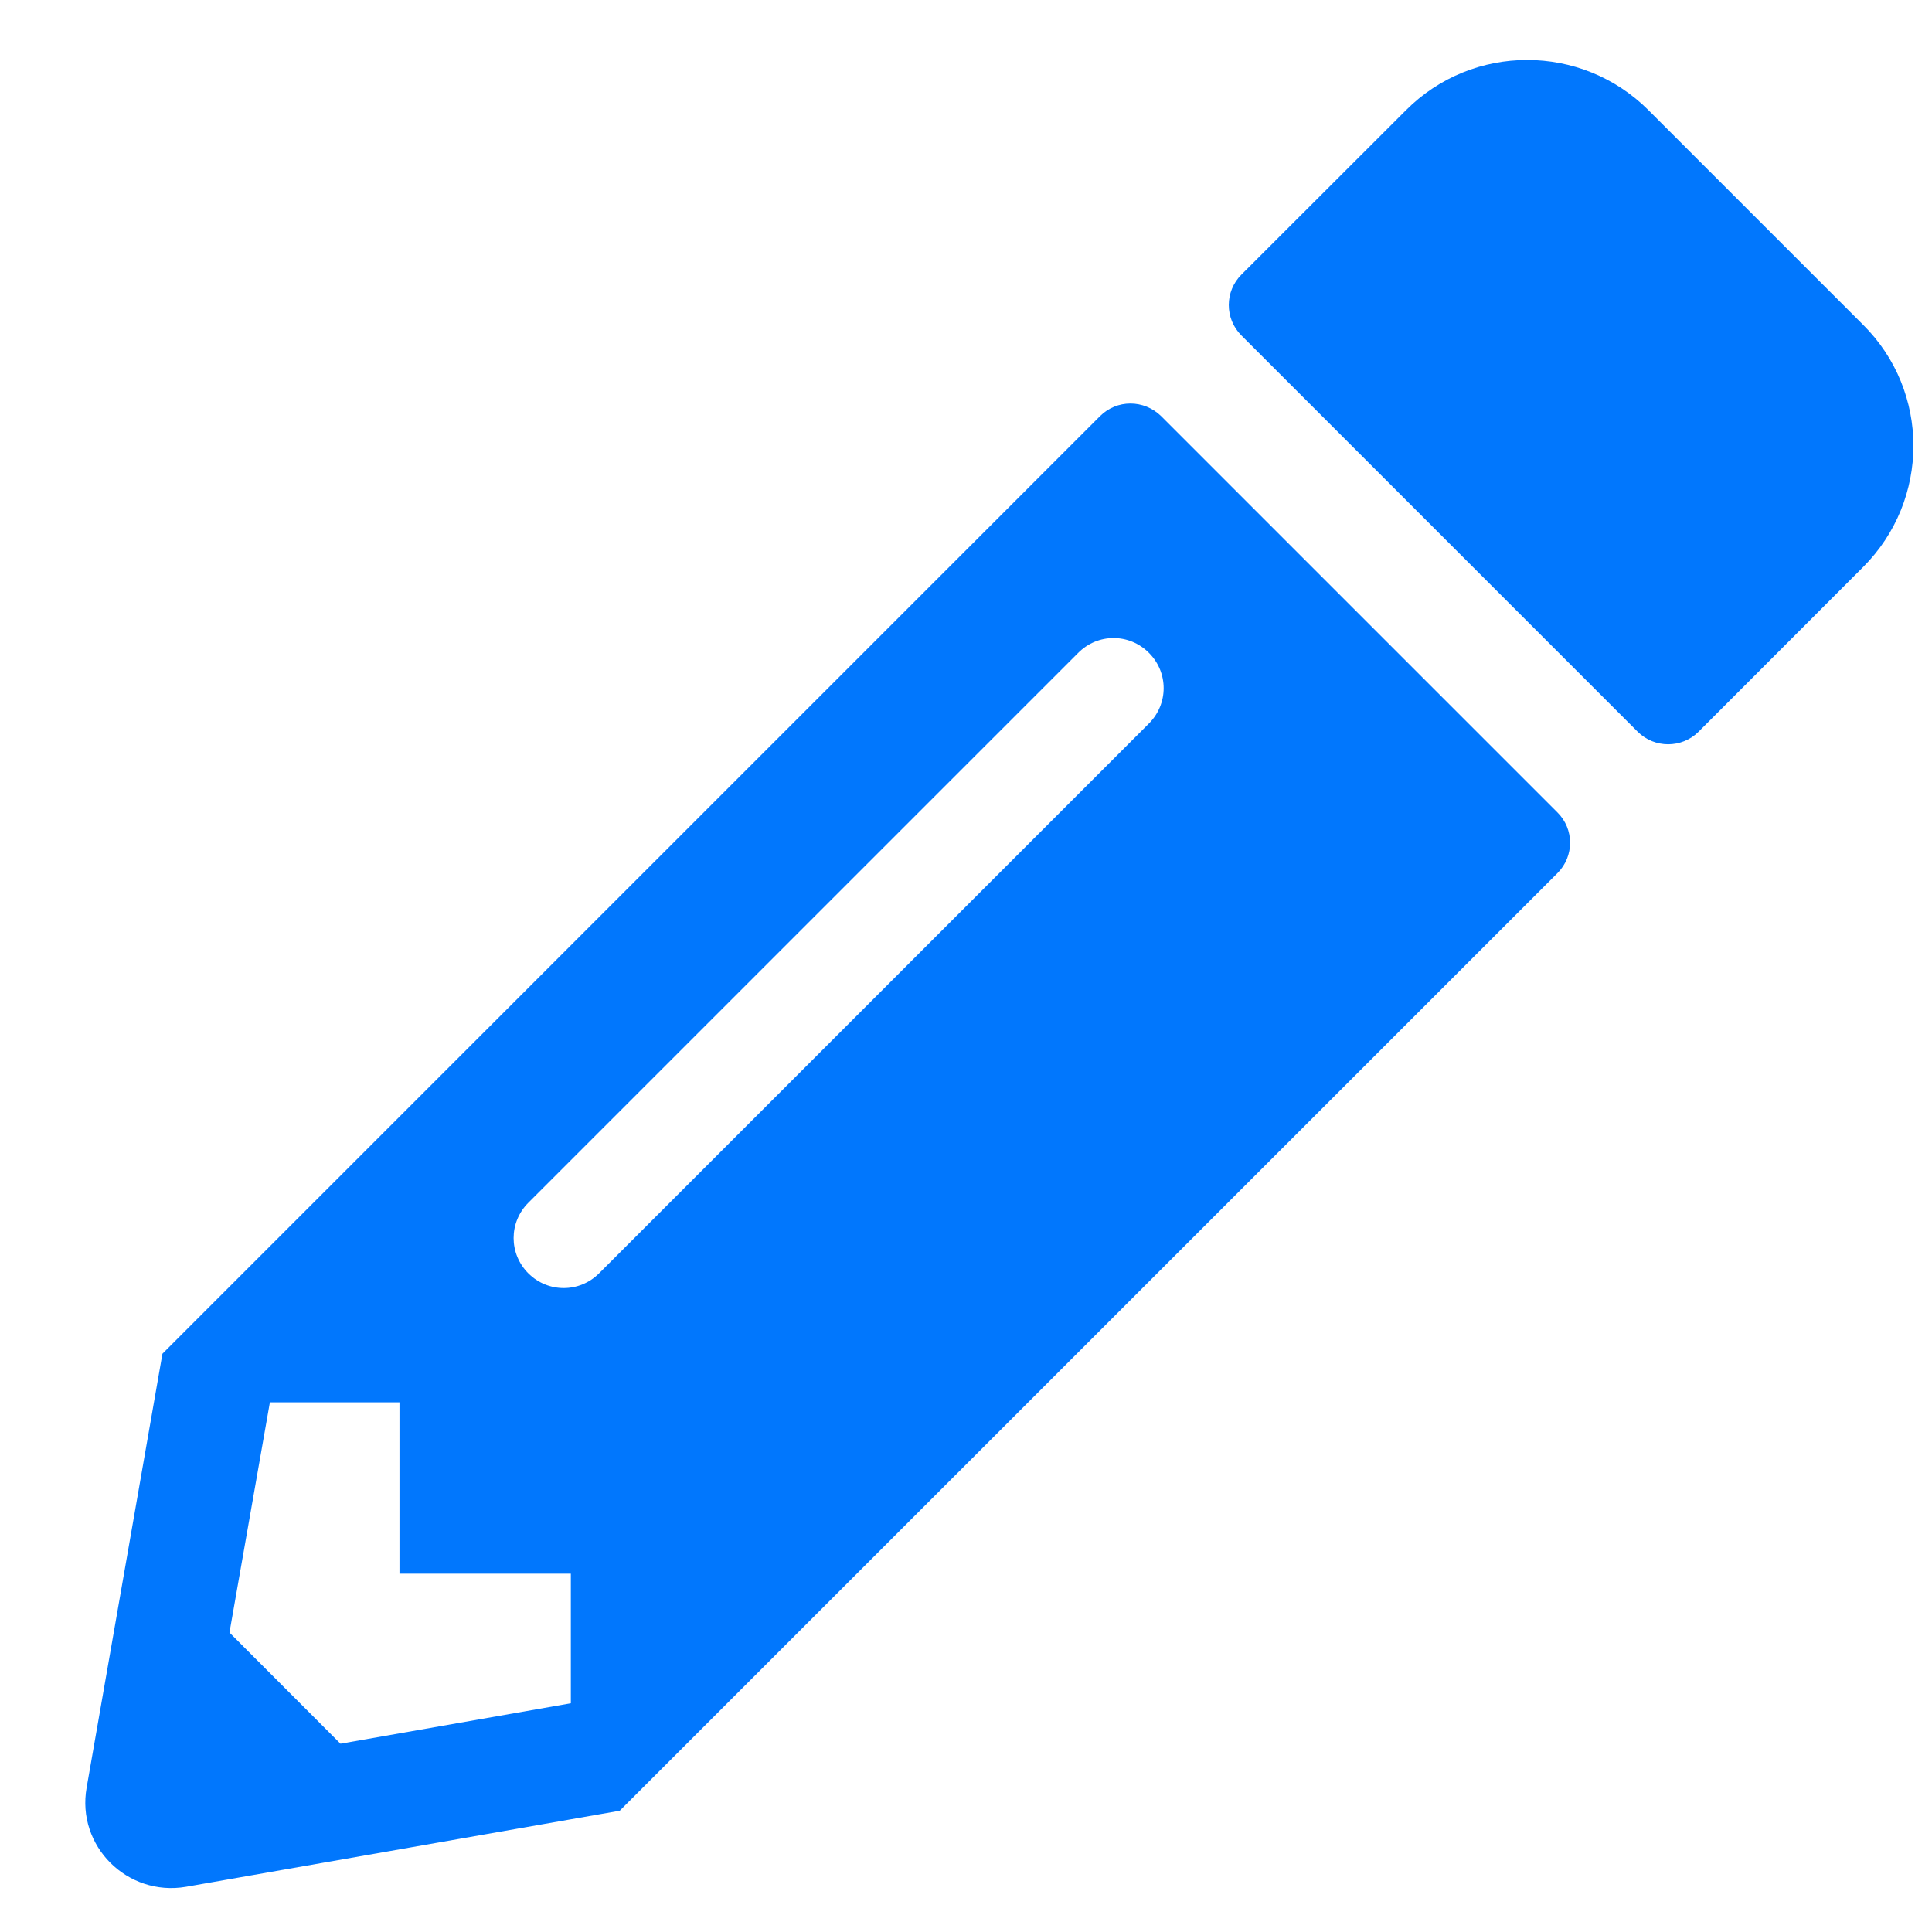 <svg width="13" height="13" viewBox="0 0 13 13" fill="none" xmlns="http://www.w3.org/2000/svg">
<path d="M12.536 3.816L11.429 4.924C11.316 5.036 11.133 5.036 11.02 4.924L8.353 2.257C8.24 2.144 8.24 1.961 8.353 1.848L9.461 0.741C9.91 0.291 10.641 0.291 11.092 0.741L12.536 2.185C12.988 2.634 12.988 3.364 12.536 3.816ZM7.402 2.8L1.093 9.109L0.583 12.028C0.513 12.422 0.857 12.763 1.251 12.696L4.17 12.184L10.48 5.875C10.593 5.762 10.593 5.579 10.48 5.467L7.813 2.8C7.697 2.687 7.515 2.687 7.402 2.8ZM3.555 8.568C3.423 8.436 3.423 8.225 3.555 8.093L7.255 4.393C7.387 4.26 7.599 4.26 7.731 4.393C7.863 4.525 7.863 4.736 7.731 4.868L4.031 8.568C3.899 8.7 3.687 8.7 3.555 8.568ZM2.688 10.589H3.841V11.461L2.291 11.733L1.544 10.985L1.816 9.436H2.688V10.589Z" fill="#0177FD"/>
</svg>
